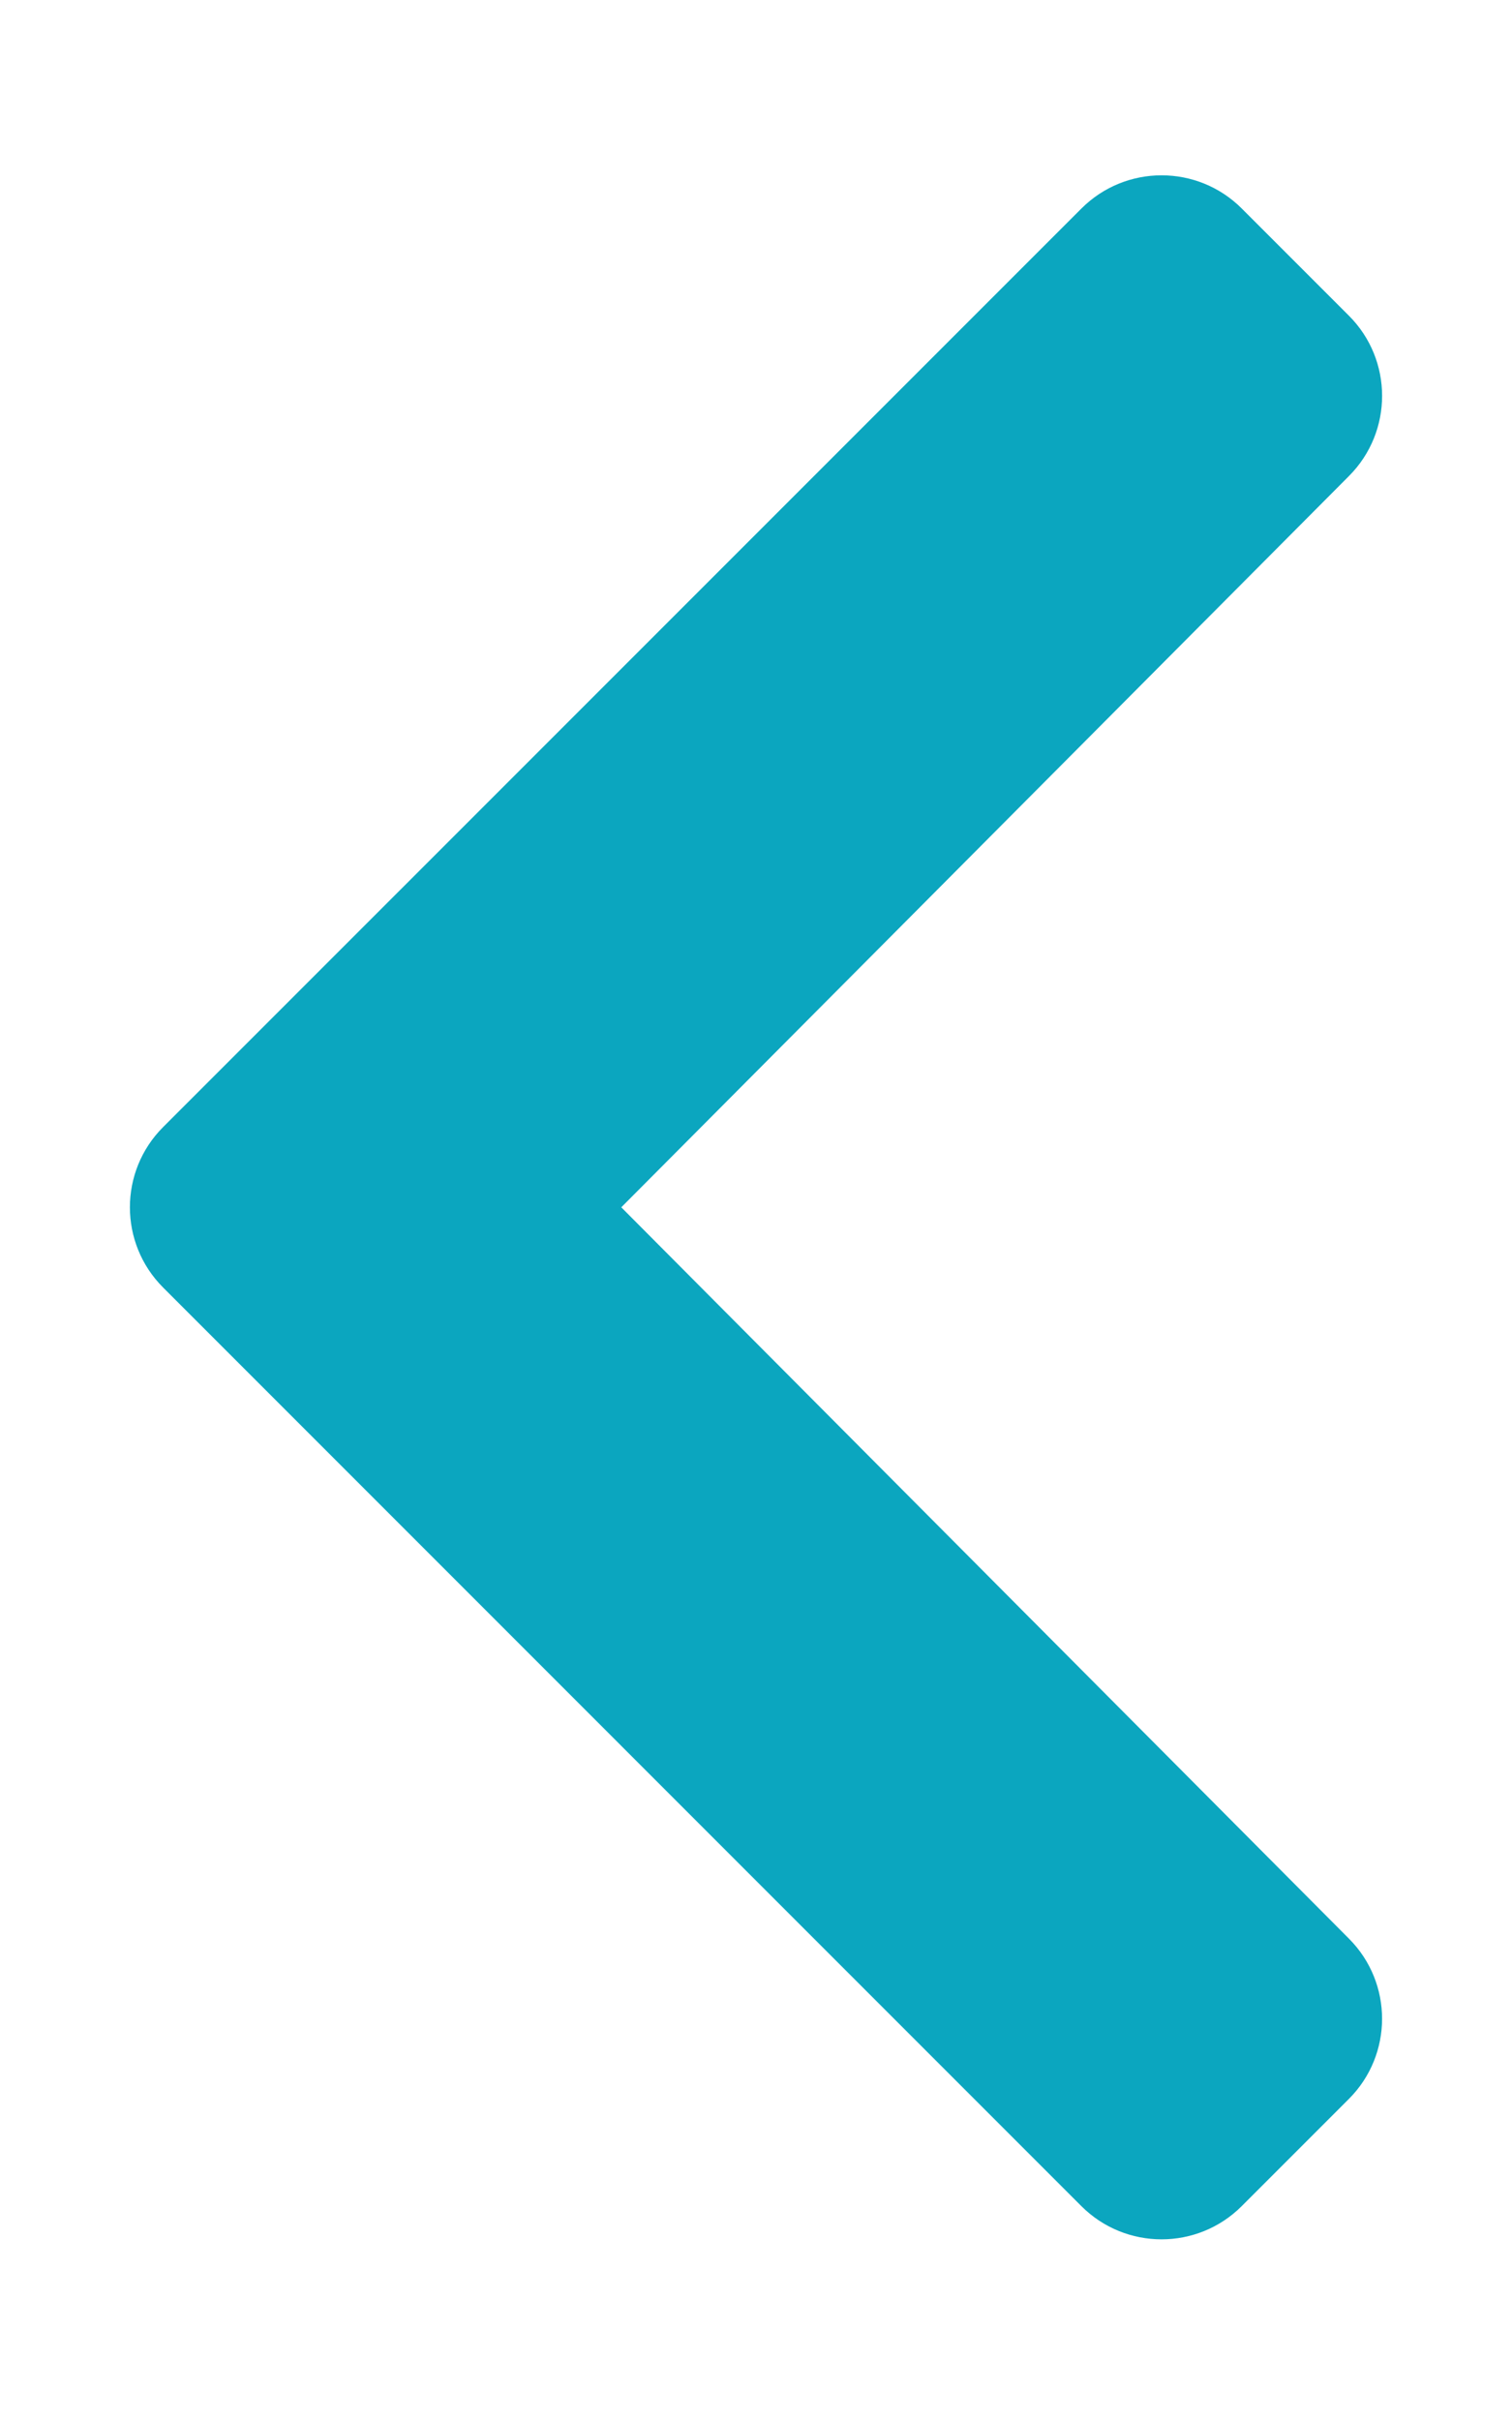 <svg aria-hidden="true" focusable="false" data-prefix="fas" data-icon="chevron-left" role="img" xmlns="http://www.w3.org/2000/svg" width="320" height="512"><rect id="backgroundrect" width="100%" height="100%" x="0" y="0" fill="none" stroke="none"/><g className="currentLayer" style=""><title>Layer 1</title><path fill="#0ba6bf" d="M34.52,238.459 L228.87,44.119 c9.37,-9.37 24.57,-9.37 33.94,0 l22.67,22.67 c9.36,9.36 9.37,24.52 0.04,33.9 L131.49,255.429 l154.02,154.75 c9.34,9.38 9.32,24.54 -0.04,33.9 l-22.67,22.67 c-9.37,9.37 -24.57,9.37 -33.94,0 L34.52,272.399 c-9.37,-9.37 -9.37,-24.57 0,-33.94 z" id="svg_1" className="selected" fill-opacity="1"/></g></svg>